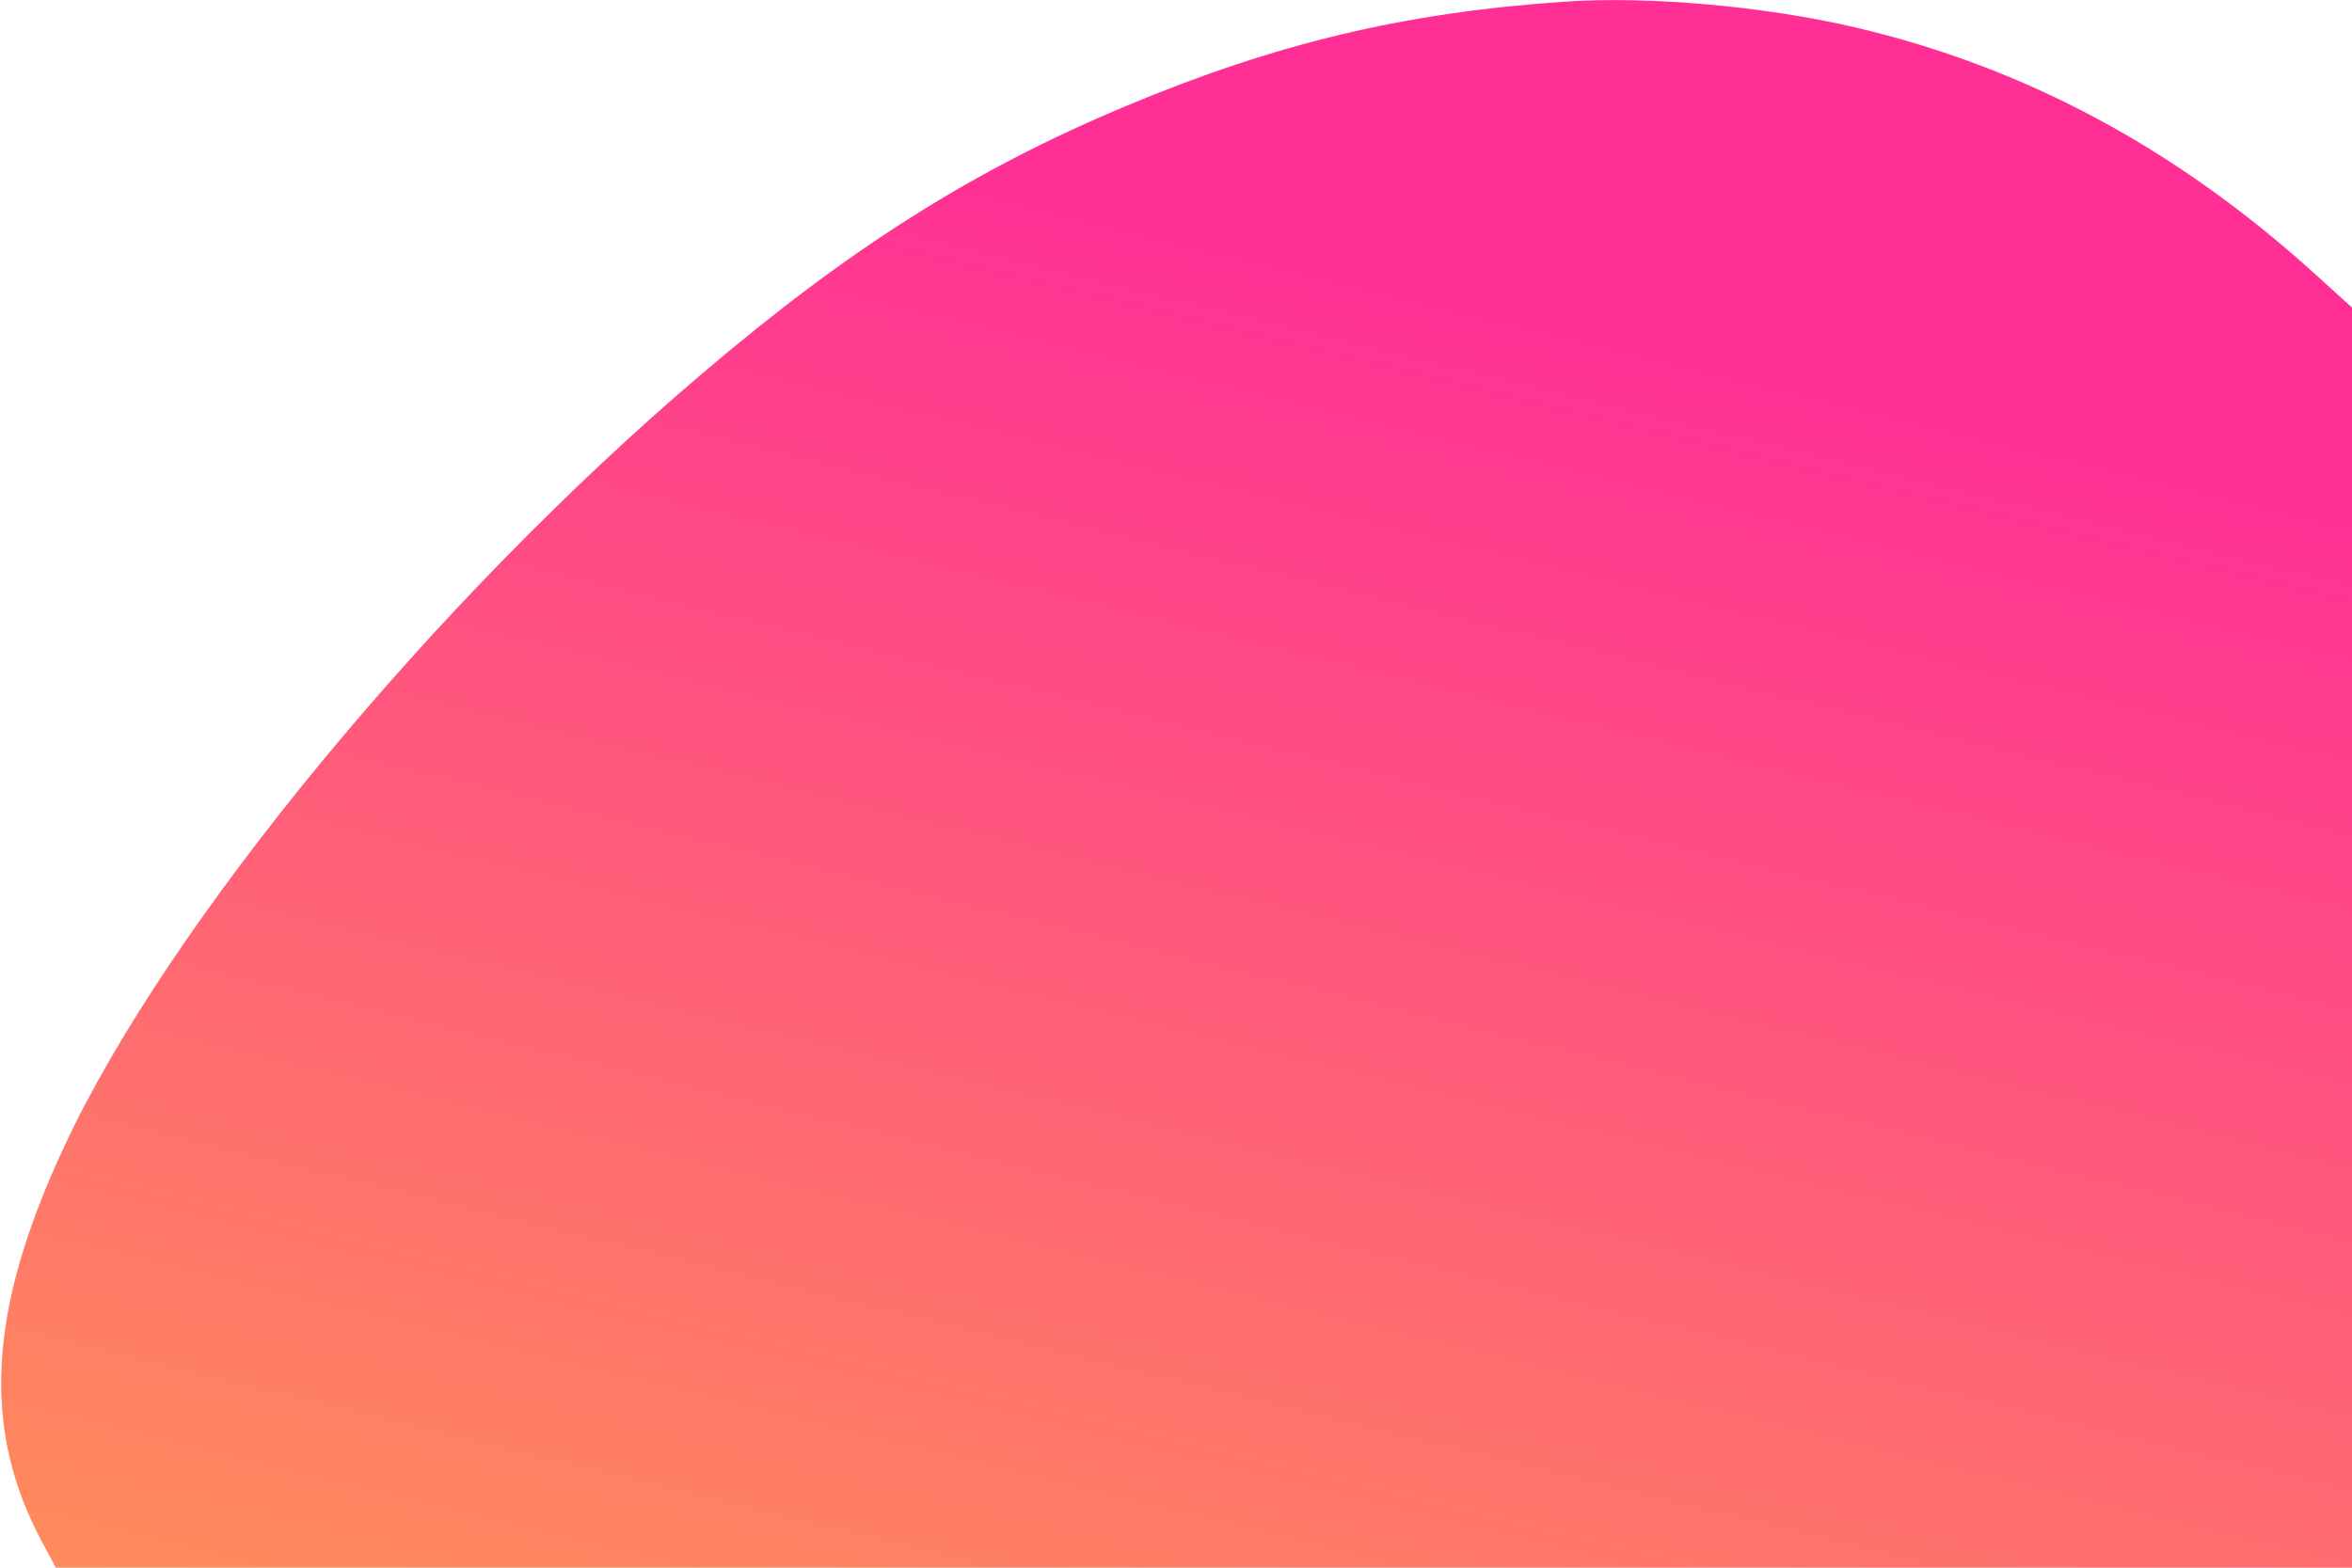 <svg version="1.0" xmlns="http://www.w3.org/2000/svg"
	width="600" height="400" viewBox="0 0 813 629"
	preserveAspectRatio="none">
 	<linearGradient id="linear-gradient" gradientTransform="rotate(70)">
		<stop offset="0%" stop-color="#ff8d5b"/>
		<stop offset="100%" stop-color="#ff2f96"/>
	</linearGradient>
	<g fill="url(#linear-gradient)"
		transform="translate(0,629) scale(0.1,-0.1)"
		stroke="none">
		<path d="M5405 6283 c-551 -44 -992 -166 -1510 -417 -528 -256 -956 -569
		-1468 -1075 -927 -914 -1846 -2207 -2205 -3101 -265 -659 -287 -1136 -74
		-1593 l45 -97 3969 0 3968 0 0 2528 0 2528 -132 139 c-478 501 -997 824 -1581
		984 -314 86 -722 128 -1012 104z"/>
	</g>
</svg>
